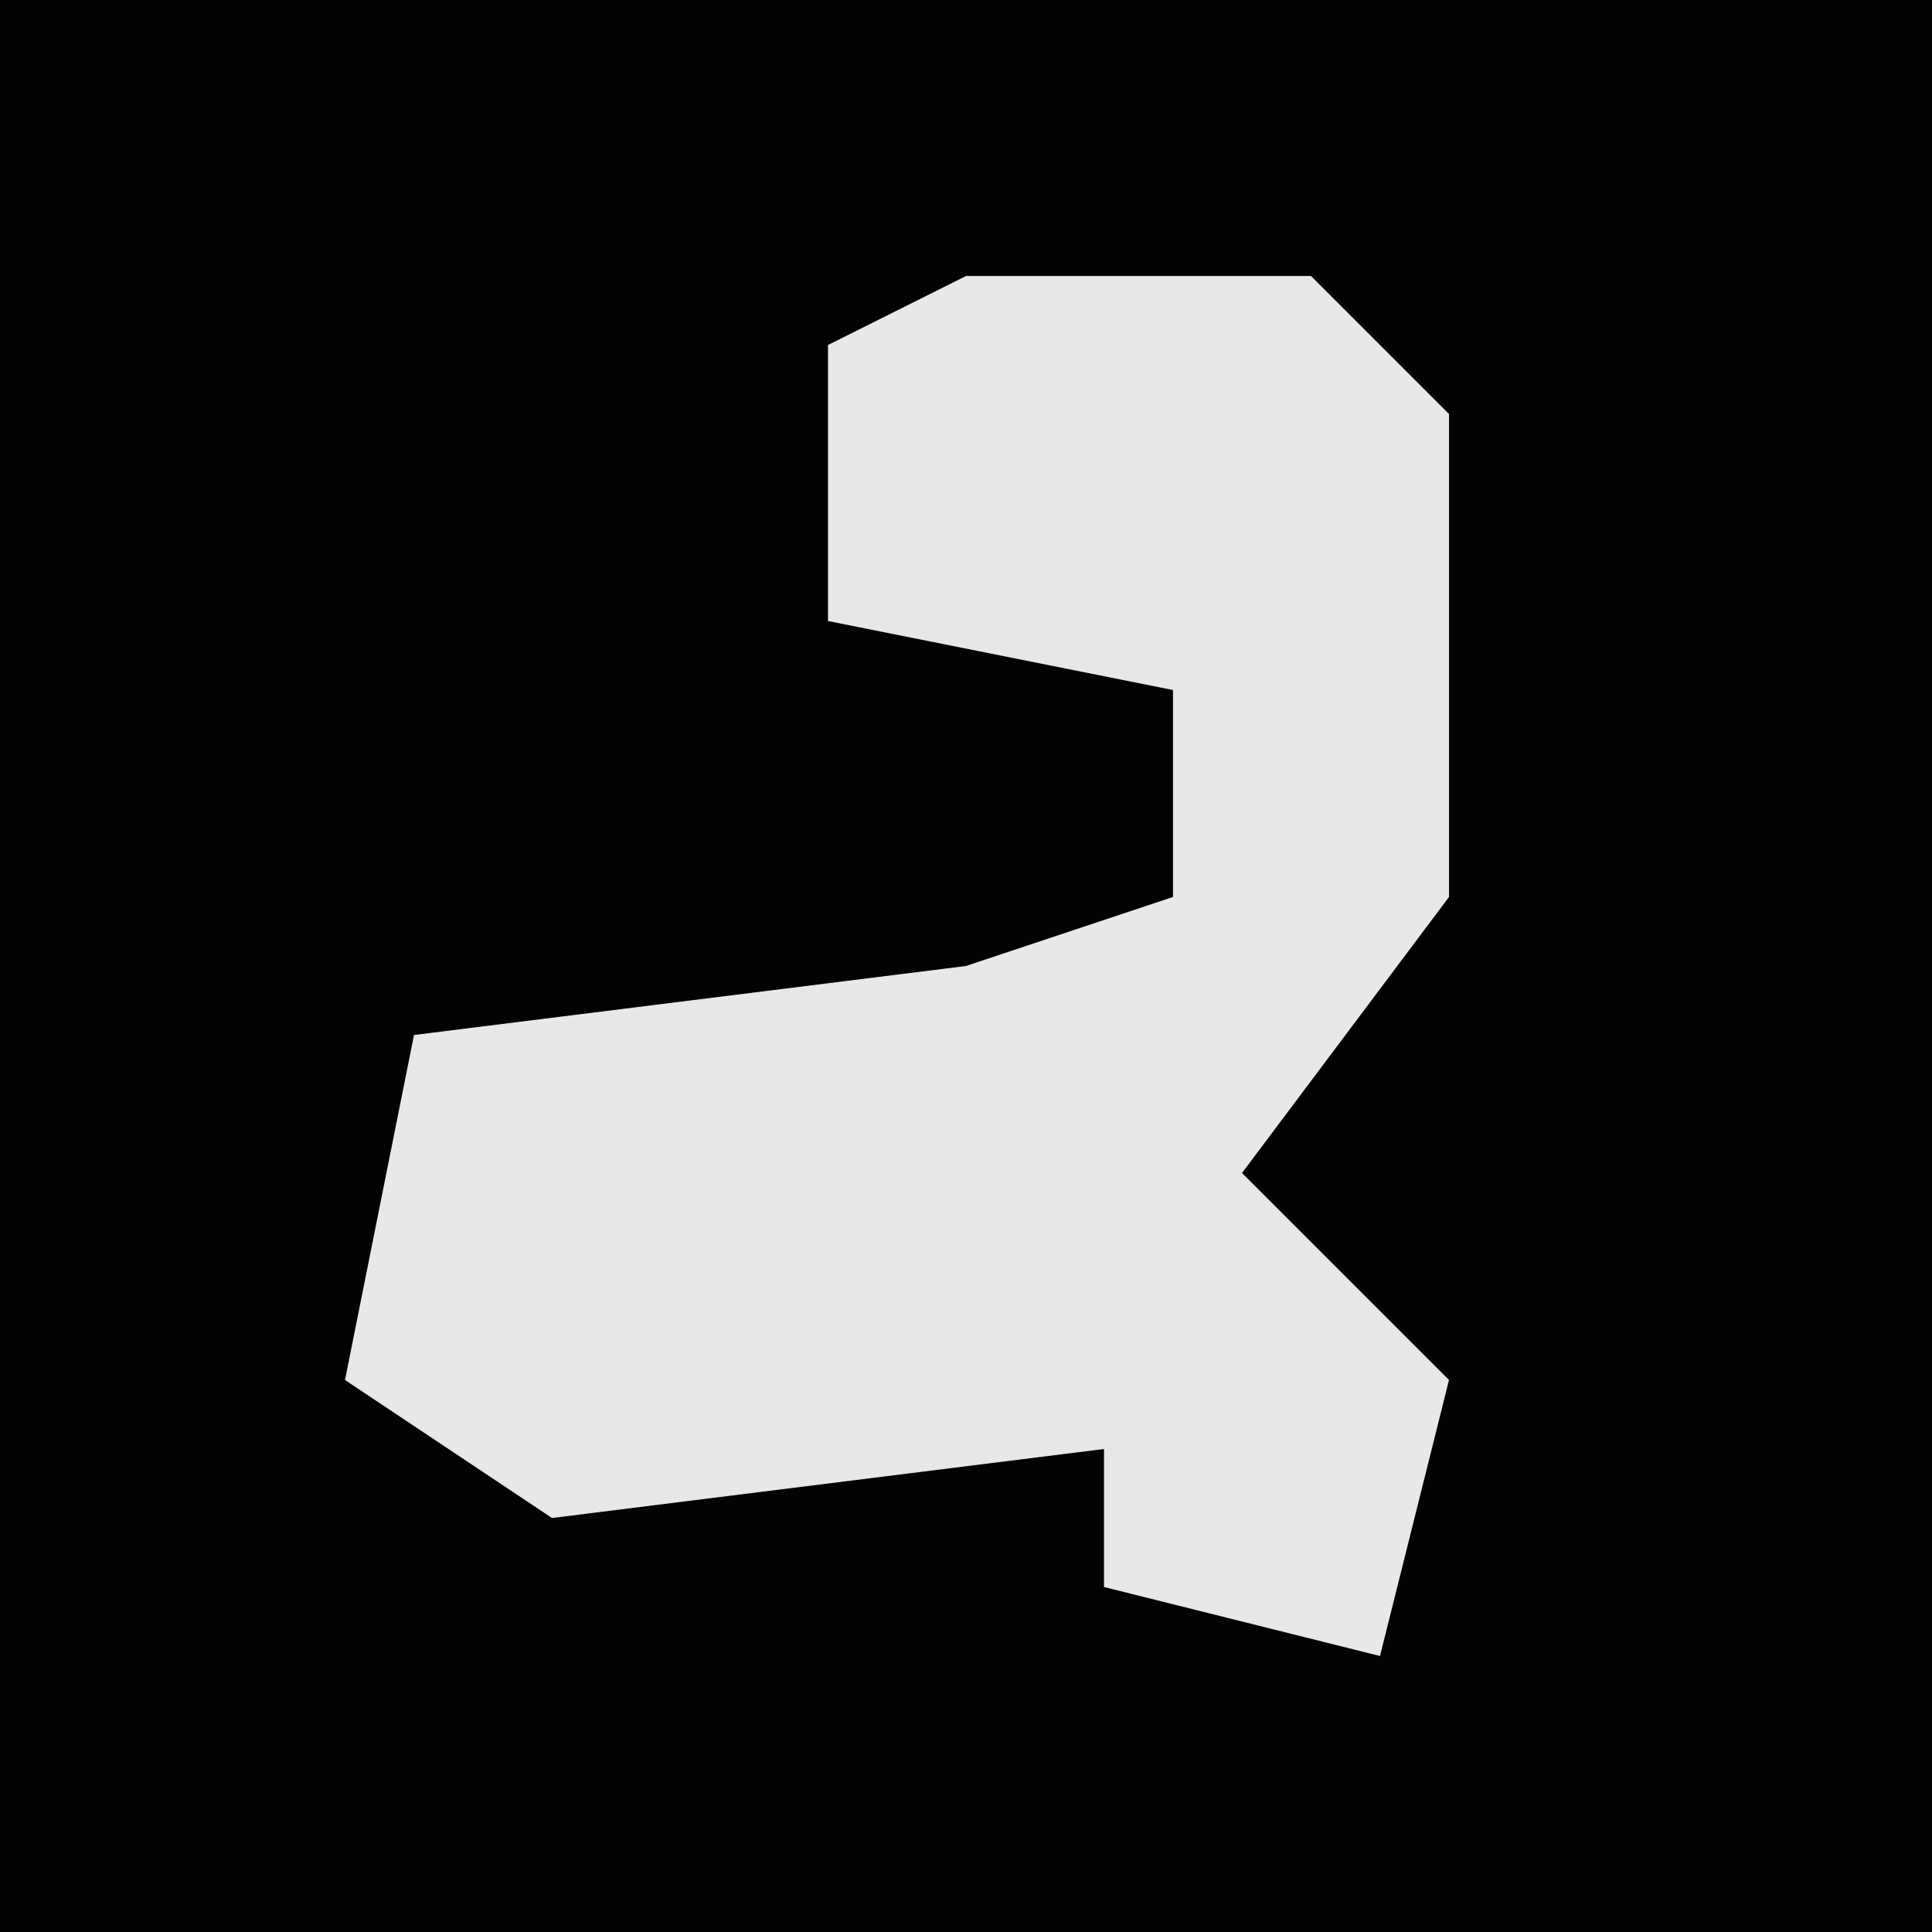 <?xml version="1.0" encoding="UTF-8"?>
<svg version="1.1" xmlns="http://www.w3.org/2000/svg" width="28" height="28">
<path d="M0,0 L28,0 L28,28 L0,28 Z " fill="#030303" transform="translate(0,0)"/>
<path d="M0,0 L5,0 L7,2 L7,9 L4,13 L7,16 L6,20 L2,19 L2,17 L-6,18 L-9,16 L-8,11 L0,10 L3,9 L3,6 L-2,5 L-2,1 Z " fill="#E8E8E8" transform="translate(14,4)"/>
</svg>
